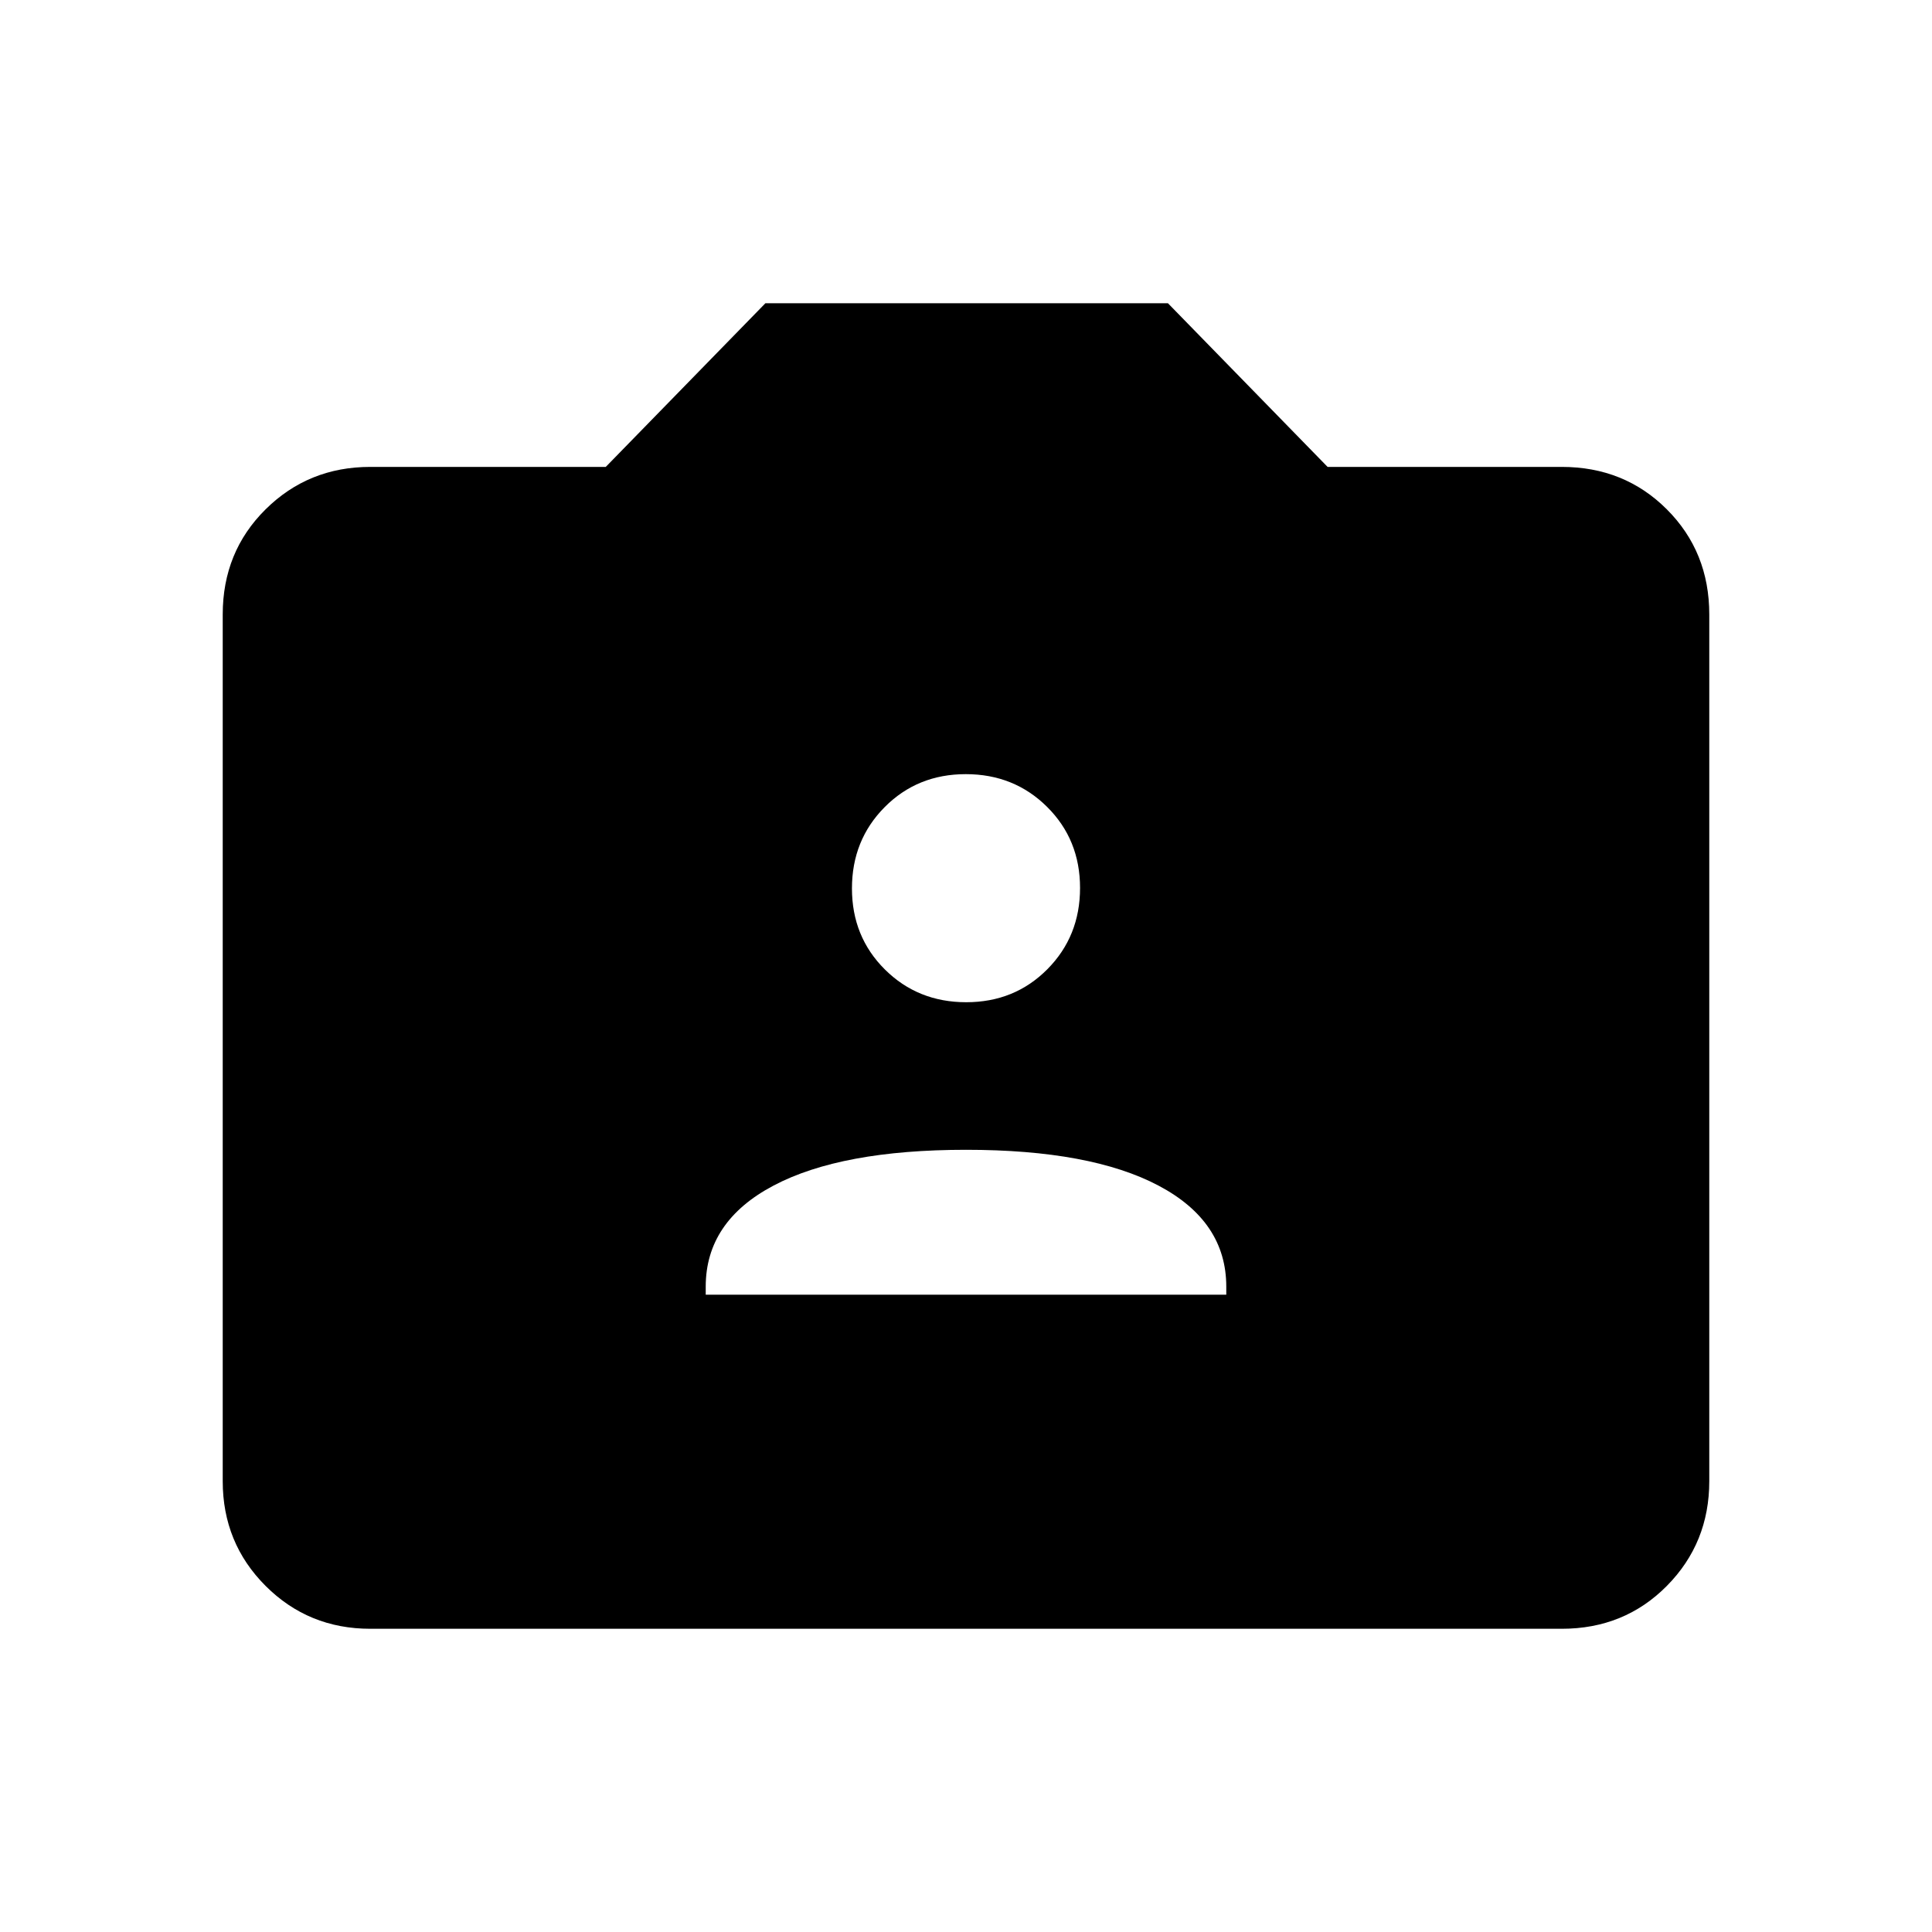 <svg xmlns="http://www.w3.org/2000/svg" height="40" viewBox="0 -960 960 960" width="40"><path d="M184-150.67q-30.72 0-52.03-21.3-21.3-21.31-21.3-52.03v-430.67q0-31.15 21.3-52.24Q153.28-728 184-728h117l79.33-81.33h200L659.67-728H776q31.15 0 52.24 21.09 21.09 21.09 21.09 52.24V-224q0 30.72-21.09 52.03-21.09 21.3-52.24 21.3H184Zm166.67-166h258.66v-4q0-32.41-33.66-50.2-33.67-17.8-95.67-17.8t-95.67 17.8q-33.66 17.79-33.66 50.2v4ZM480.11-462q24.03 0 40.29-16.37 16.27-16.38 16.27-40.41 0-24.03-16.38-40.29-16.37-16.26-40.4-16.26-24.03 0-40.29 16.37-16.27 16.38-16.27 40.41 0 24.02 16.38 40.29Q456.08-462 480.11-462Z"/></svg>